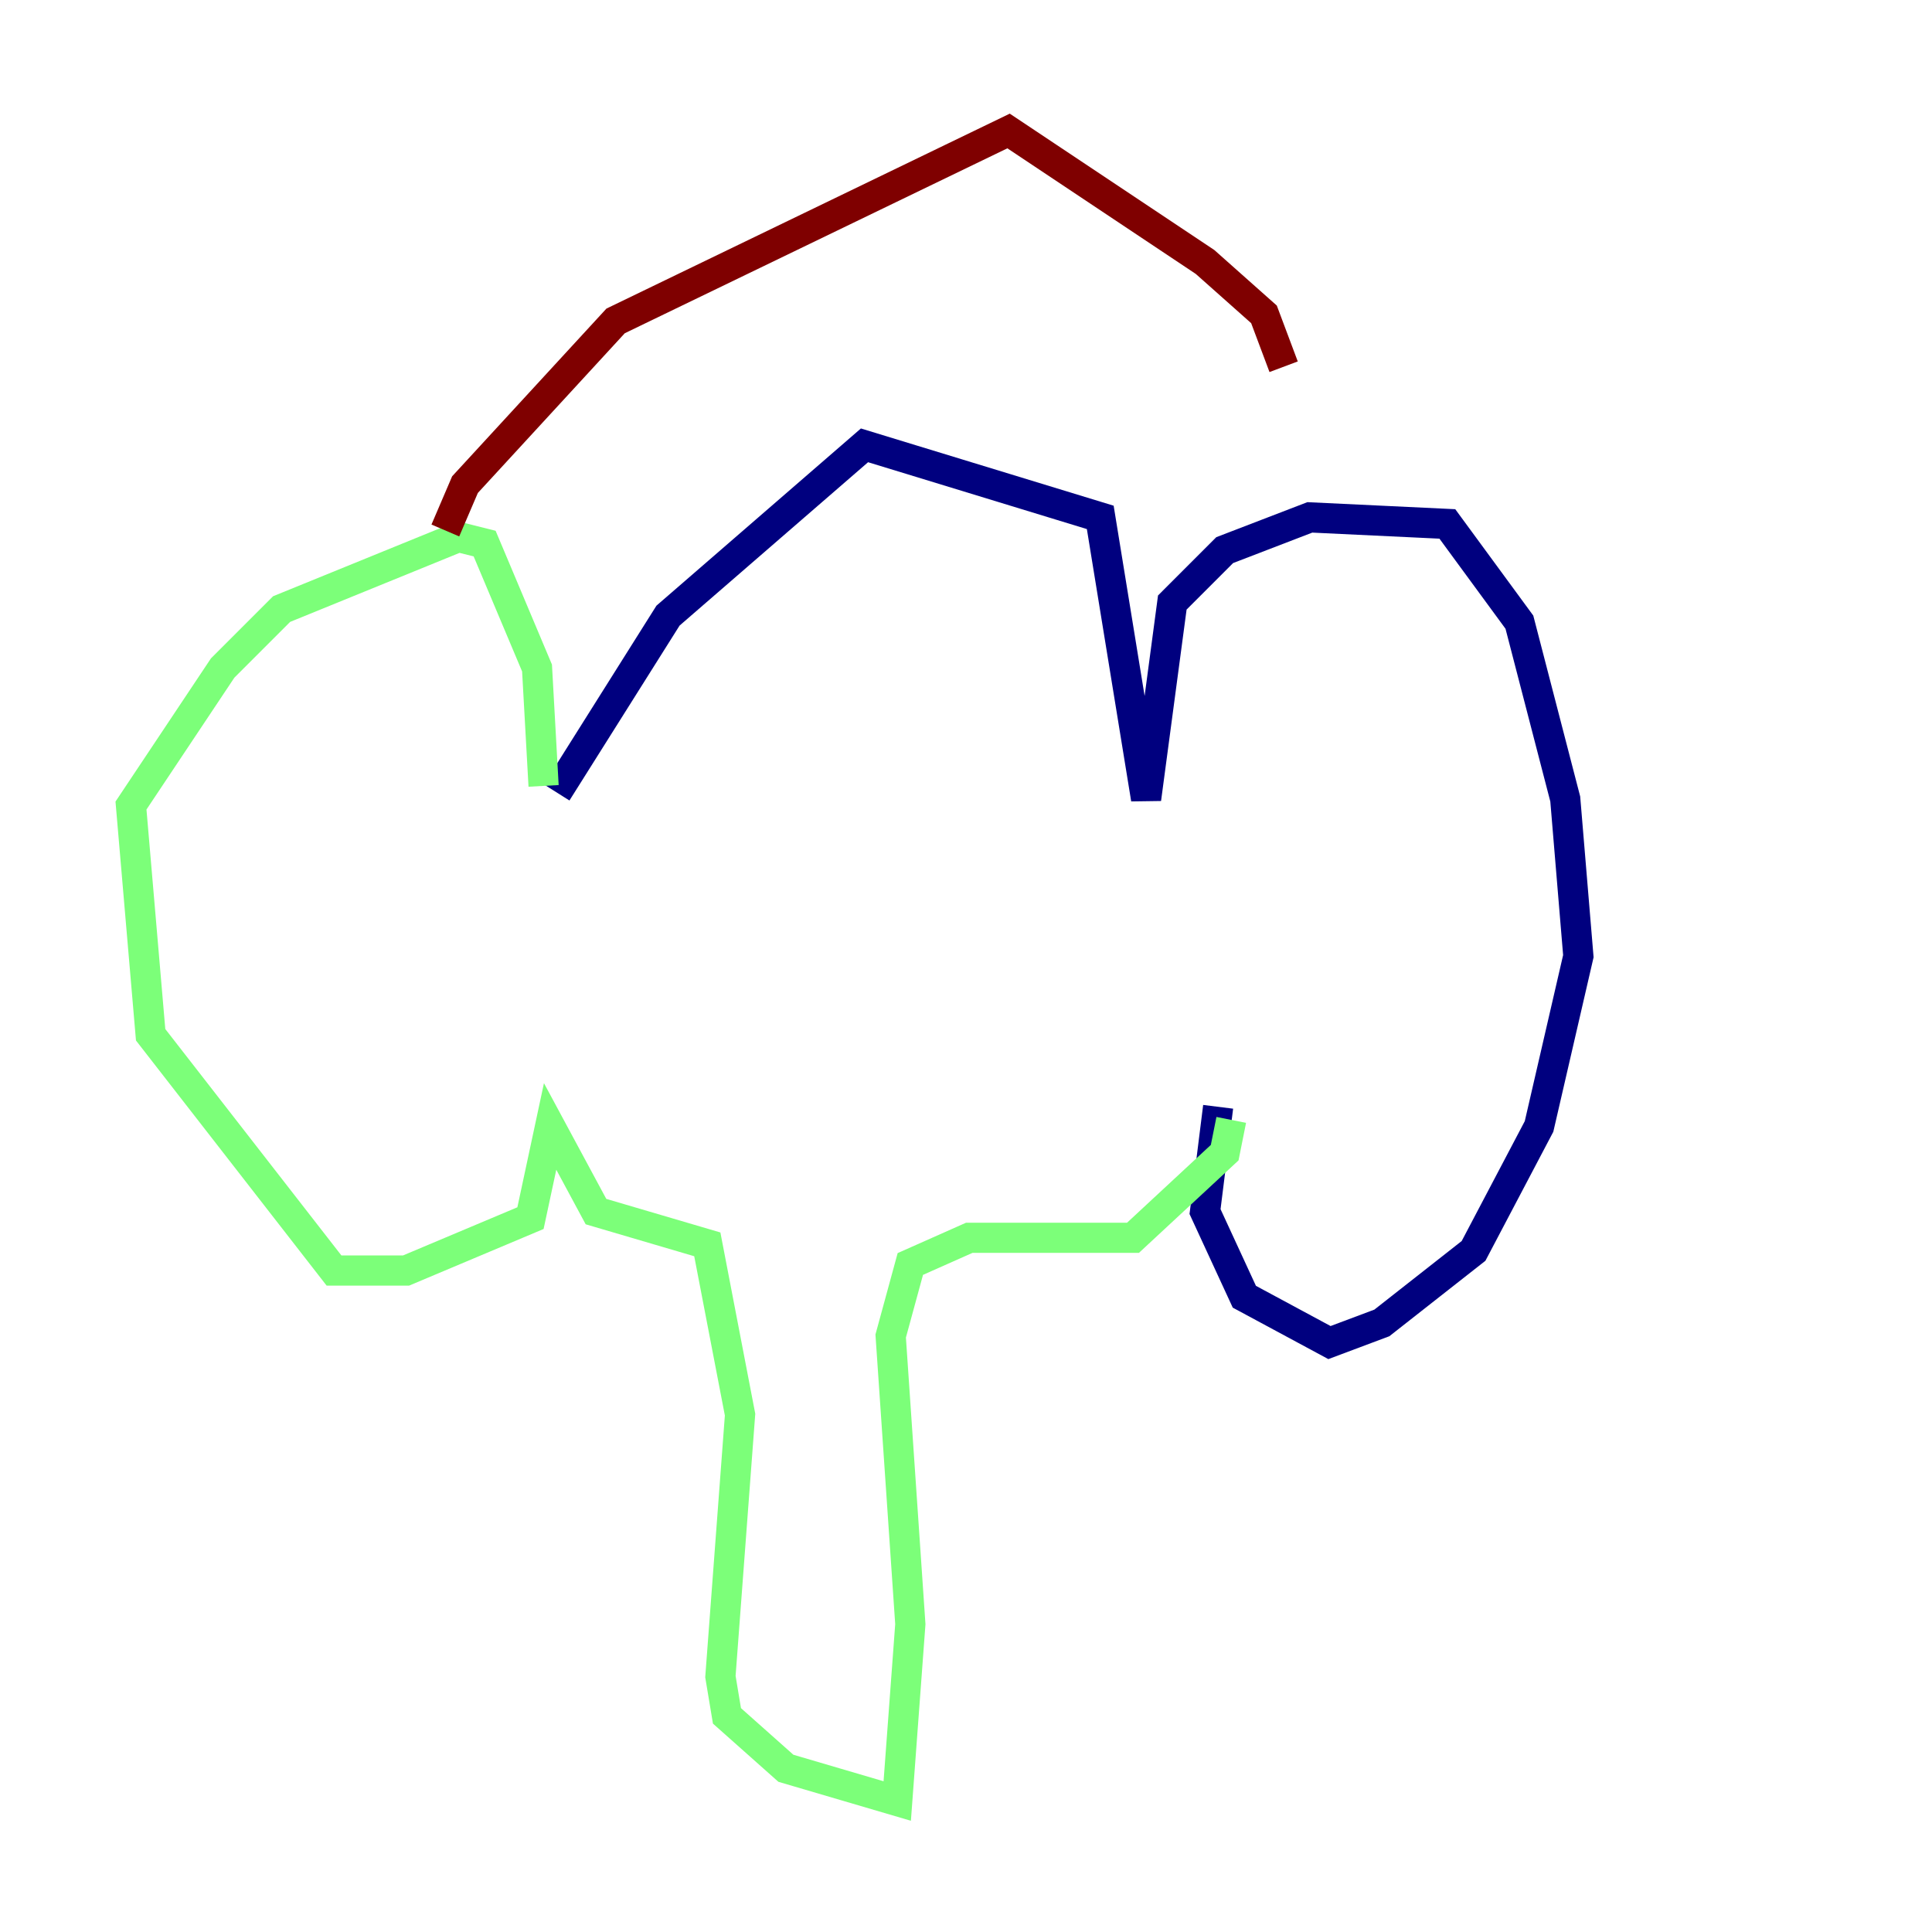 <?xml version="1.0" encoding="utf-8" ?>
<svg baseProfile="tiny" height="128" version="1.2" viewBox="0,0,128,128" width="128" xmlns="http://www.w3.org/2000/svg" xmlns:ev="http://www.w3.org/2001/xml-events" xmlns:xlink="http://www.w3.org/1999/xlink"><defs /><polyline fill="none" points="36.881,52.502 44.258,40.786 57.275,29.505 72.895,34.278 75.932,52.936 77.668,39.919 81.139,36.447 86.78,34.278 95.891,34.712 100.664,41.22 103.702,52.936 104.57,63.349 101.966,74.63 97.627,82.875 91.552,87.647 88.081,88.949 82.441,85.912 79.837,80.271 80.705,73.329" stroke="#00007f" stroke-width="2" /><polyline fill="none" points="36.014,52.068 35.58,44.258 32.108,36.014 30.373,35.58 18.658,40.352 14.752,44.258 8.678,53.37 9.98,68.556 22.129,84.176 26.902,84.176 35.146,80.705 36.447,74.63 39.485,80.271 46.861,82.441 49.031,93.722 47.729,111.078 48.163,113.681 52.068,117.153 59.444,119.322 60.312,107.607 59.01,88.515 60.312,83.742 64.217,82.007 75.064,82.007 81.139,76.366 81.573,74.197" stroke="#7cff79" stroke-width="2" /><polyline fill="none" points="29.505,35.146 30.807,32.108 40.786,21.261 66.82,8.678 79.837,17.356 83.742,20.827 85.044,24.298" stroke="#7f0000" stroke-width="2" /></svg>